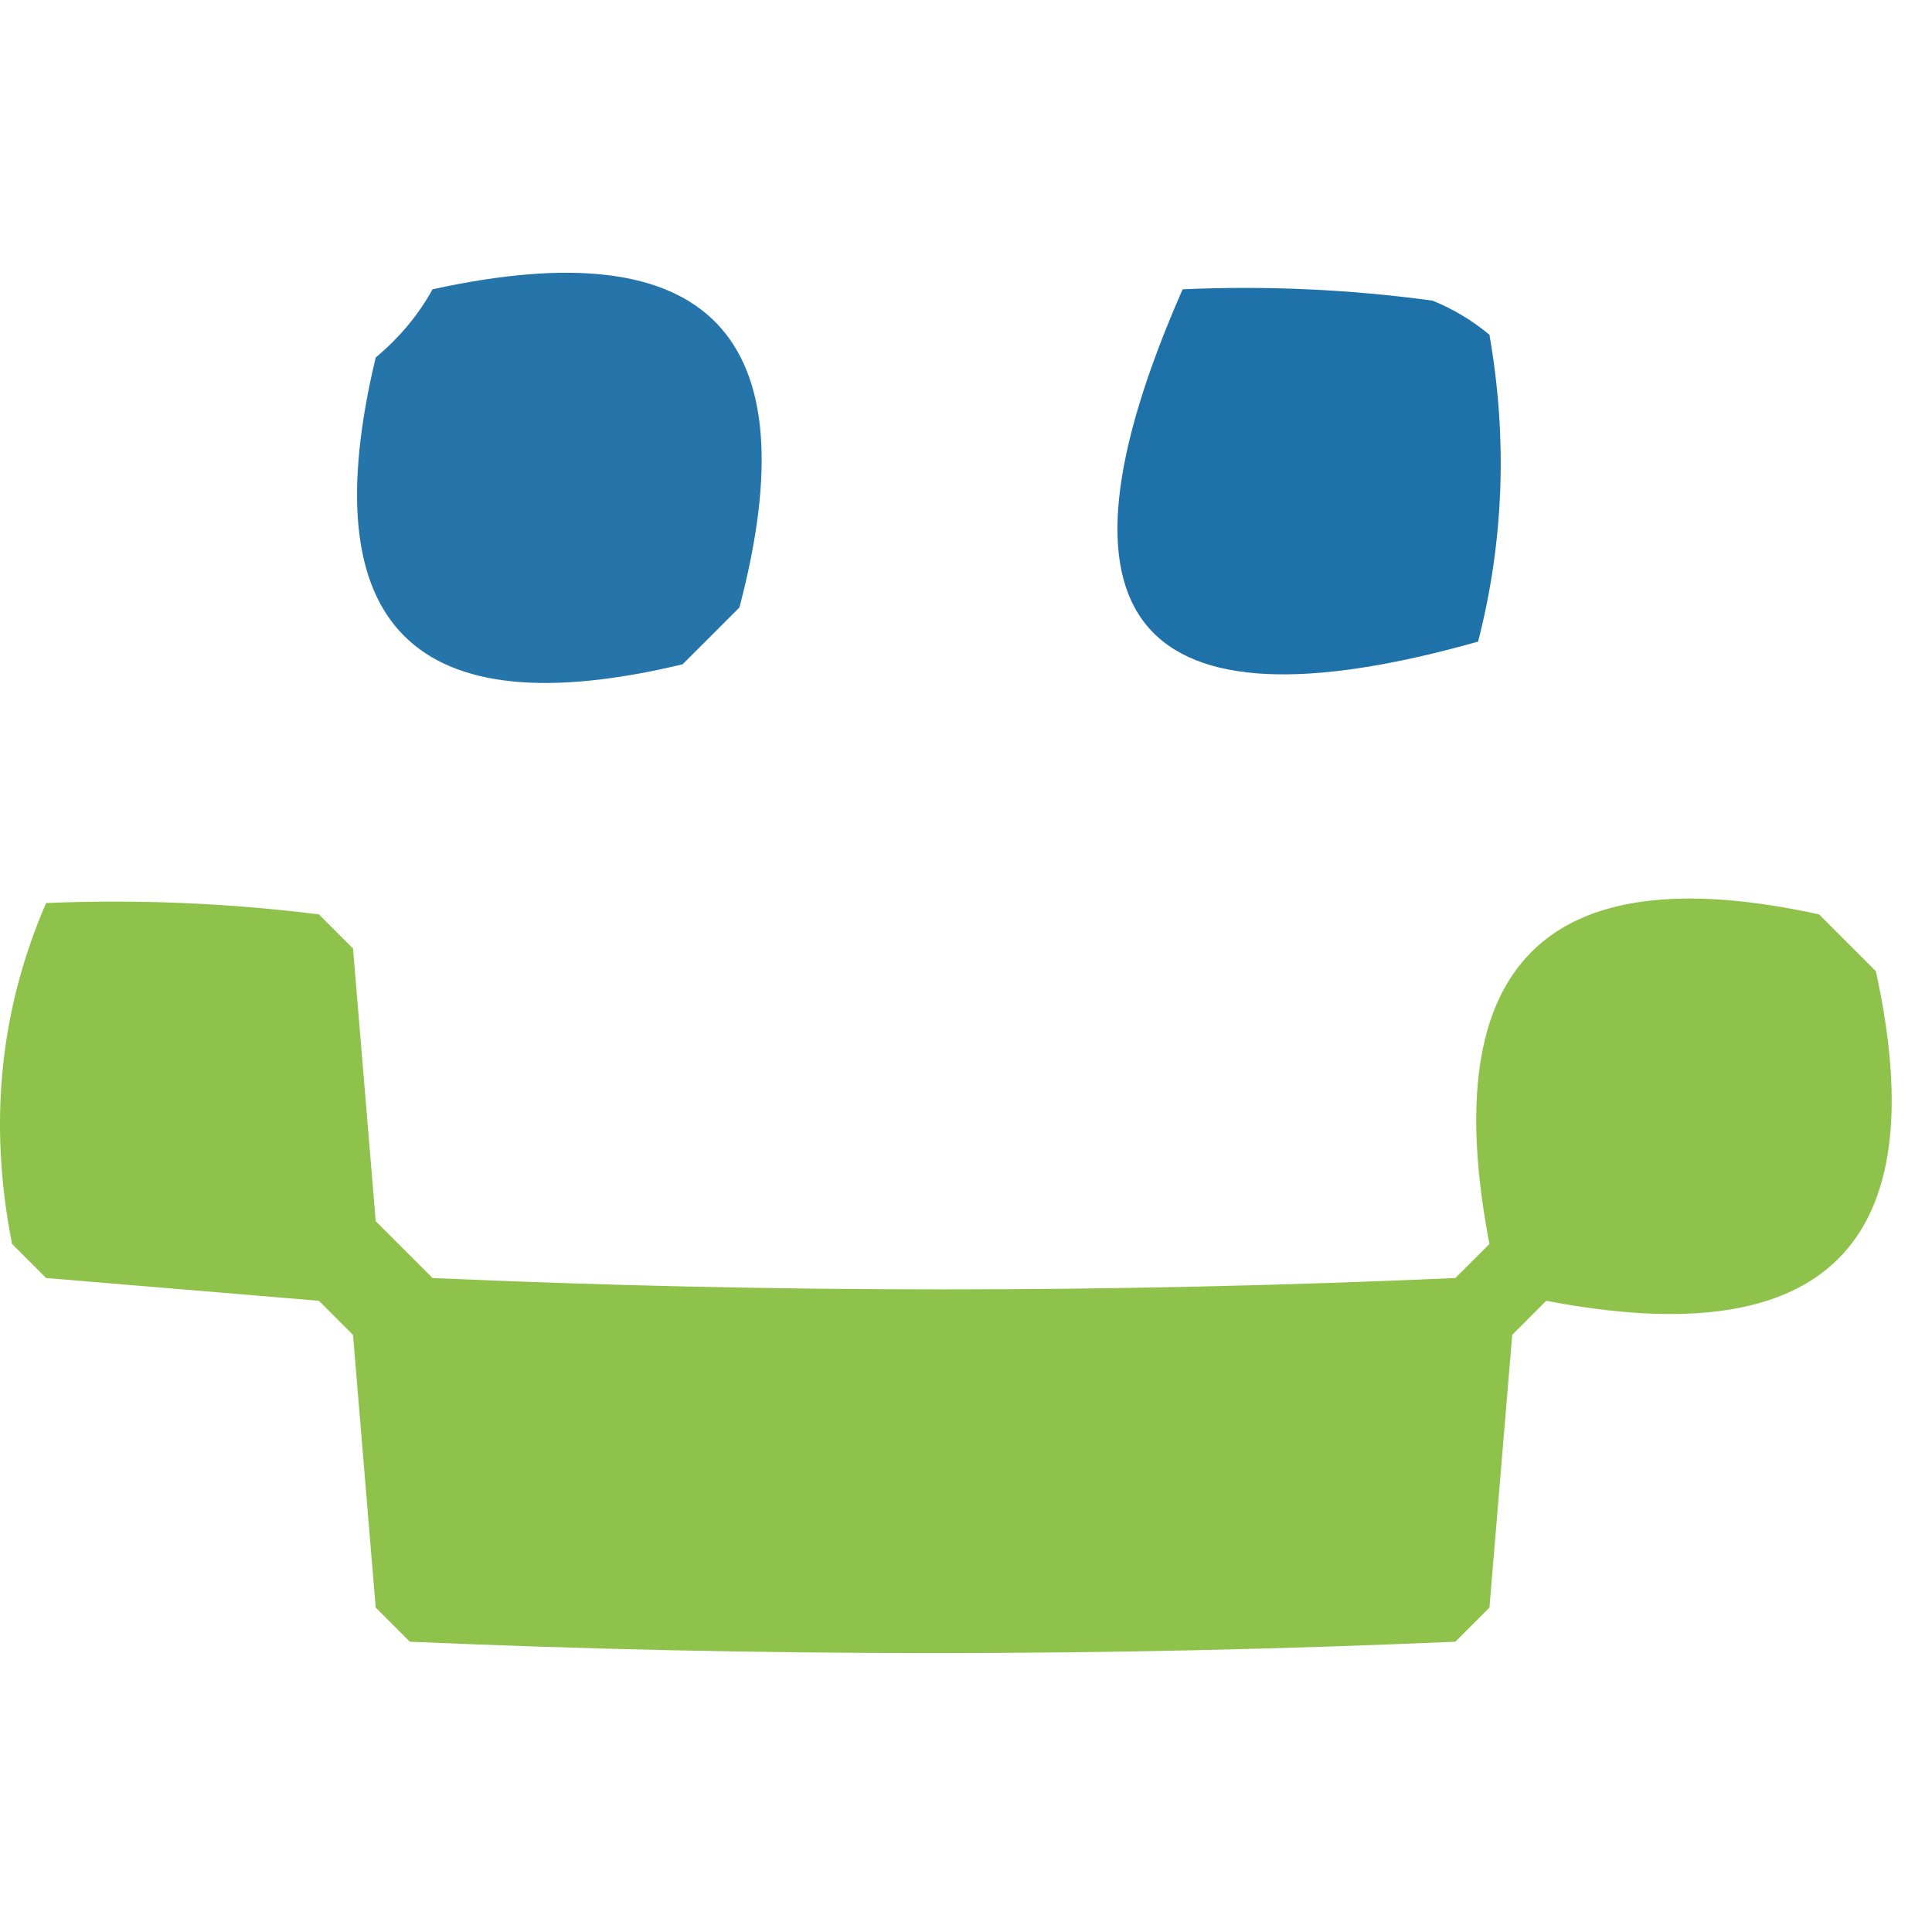 <svg width="32" height="32" viewBox="0 0 32 32" fill="none" xmlns="http://www.w3.org/2000/svg">
<path fill-rule="evenodd" clip-rule="evenodd" d="M7.164 4.792C11.744 3.787 13.438 5.544 12.247 10.062C11.933 10.376 11.619 10.69 11.306 11.003C6.851 12.07 5.156 10.376 6.223 5.921C6.617 5.592 6.93 5.216 7.164 4.792Z" fill="#2574AA"/>
<path fill-rule="evenodd" clip-rule="evenodd" d="M19.588 4.792C20.974 4.73 22.354 4.792 23.729 4.98C24.074 5.121 24.387 5.309 24.67 5.545C24.971 7.272 24.908 8.966 24.482 10.627C18.806 12.229 17.175 10.284 19.588 4.792Z" fill="#1E72A9"/>
<path fill-rule="evenodd" clip-rule="evenodd" d="M0.764 14.957C2.275 14.894 3.781 14.957 5.282 15.145C5.47 15.333 5.658 15.521 5.847 15.71C5.972 17.215 6.098 18.721 6.223 20.227C6.537 20.541 6.851 20.855 7.164 21.168C12.811 21.419 18.458 21.419 24.105 21.168C24.294 20.98 24.482 20.792 24.67 20.604C23.78 15.973 25.599 14.153 30.129 15.145C30.443 15.459 30.756 15.772 31.07 16.086C32.062 20.616 30.242 22.435 25.611 21.545C25.423 21.733 25.235 21.921 25.047 22.11C24.921 23.615 24.796 25.121 24.67 26.627C24.482 26.815 24.294 27.004 24.105 27.192C18.333 27.443 12.56 27.443 6.788 27.192C6.6 27.004 6.411 26.815 6.223 26.627C6.098 25.121 5.972 23.615 5.847 22.11C5.658 21.921 5.47 21.733 5.282 21.545C3.776 21.419 2.27 21.294 0.764 21.168C0.576 20.98 0.388 20.792 0.2 20.604C-0.194 18.614 -0.006 16.731 0.764 14.957Z" fill="#8EC24A"/>
</svg>
